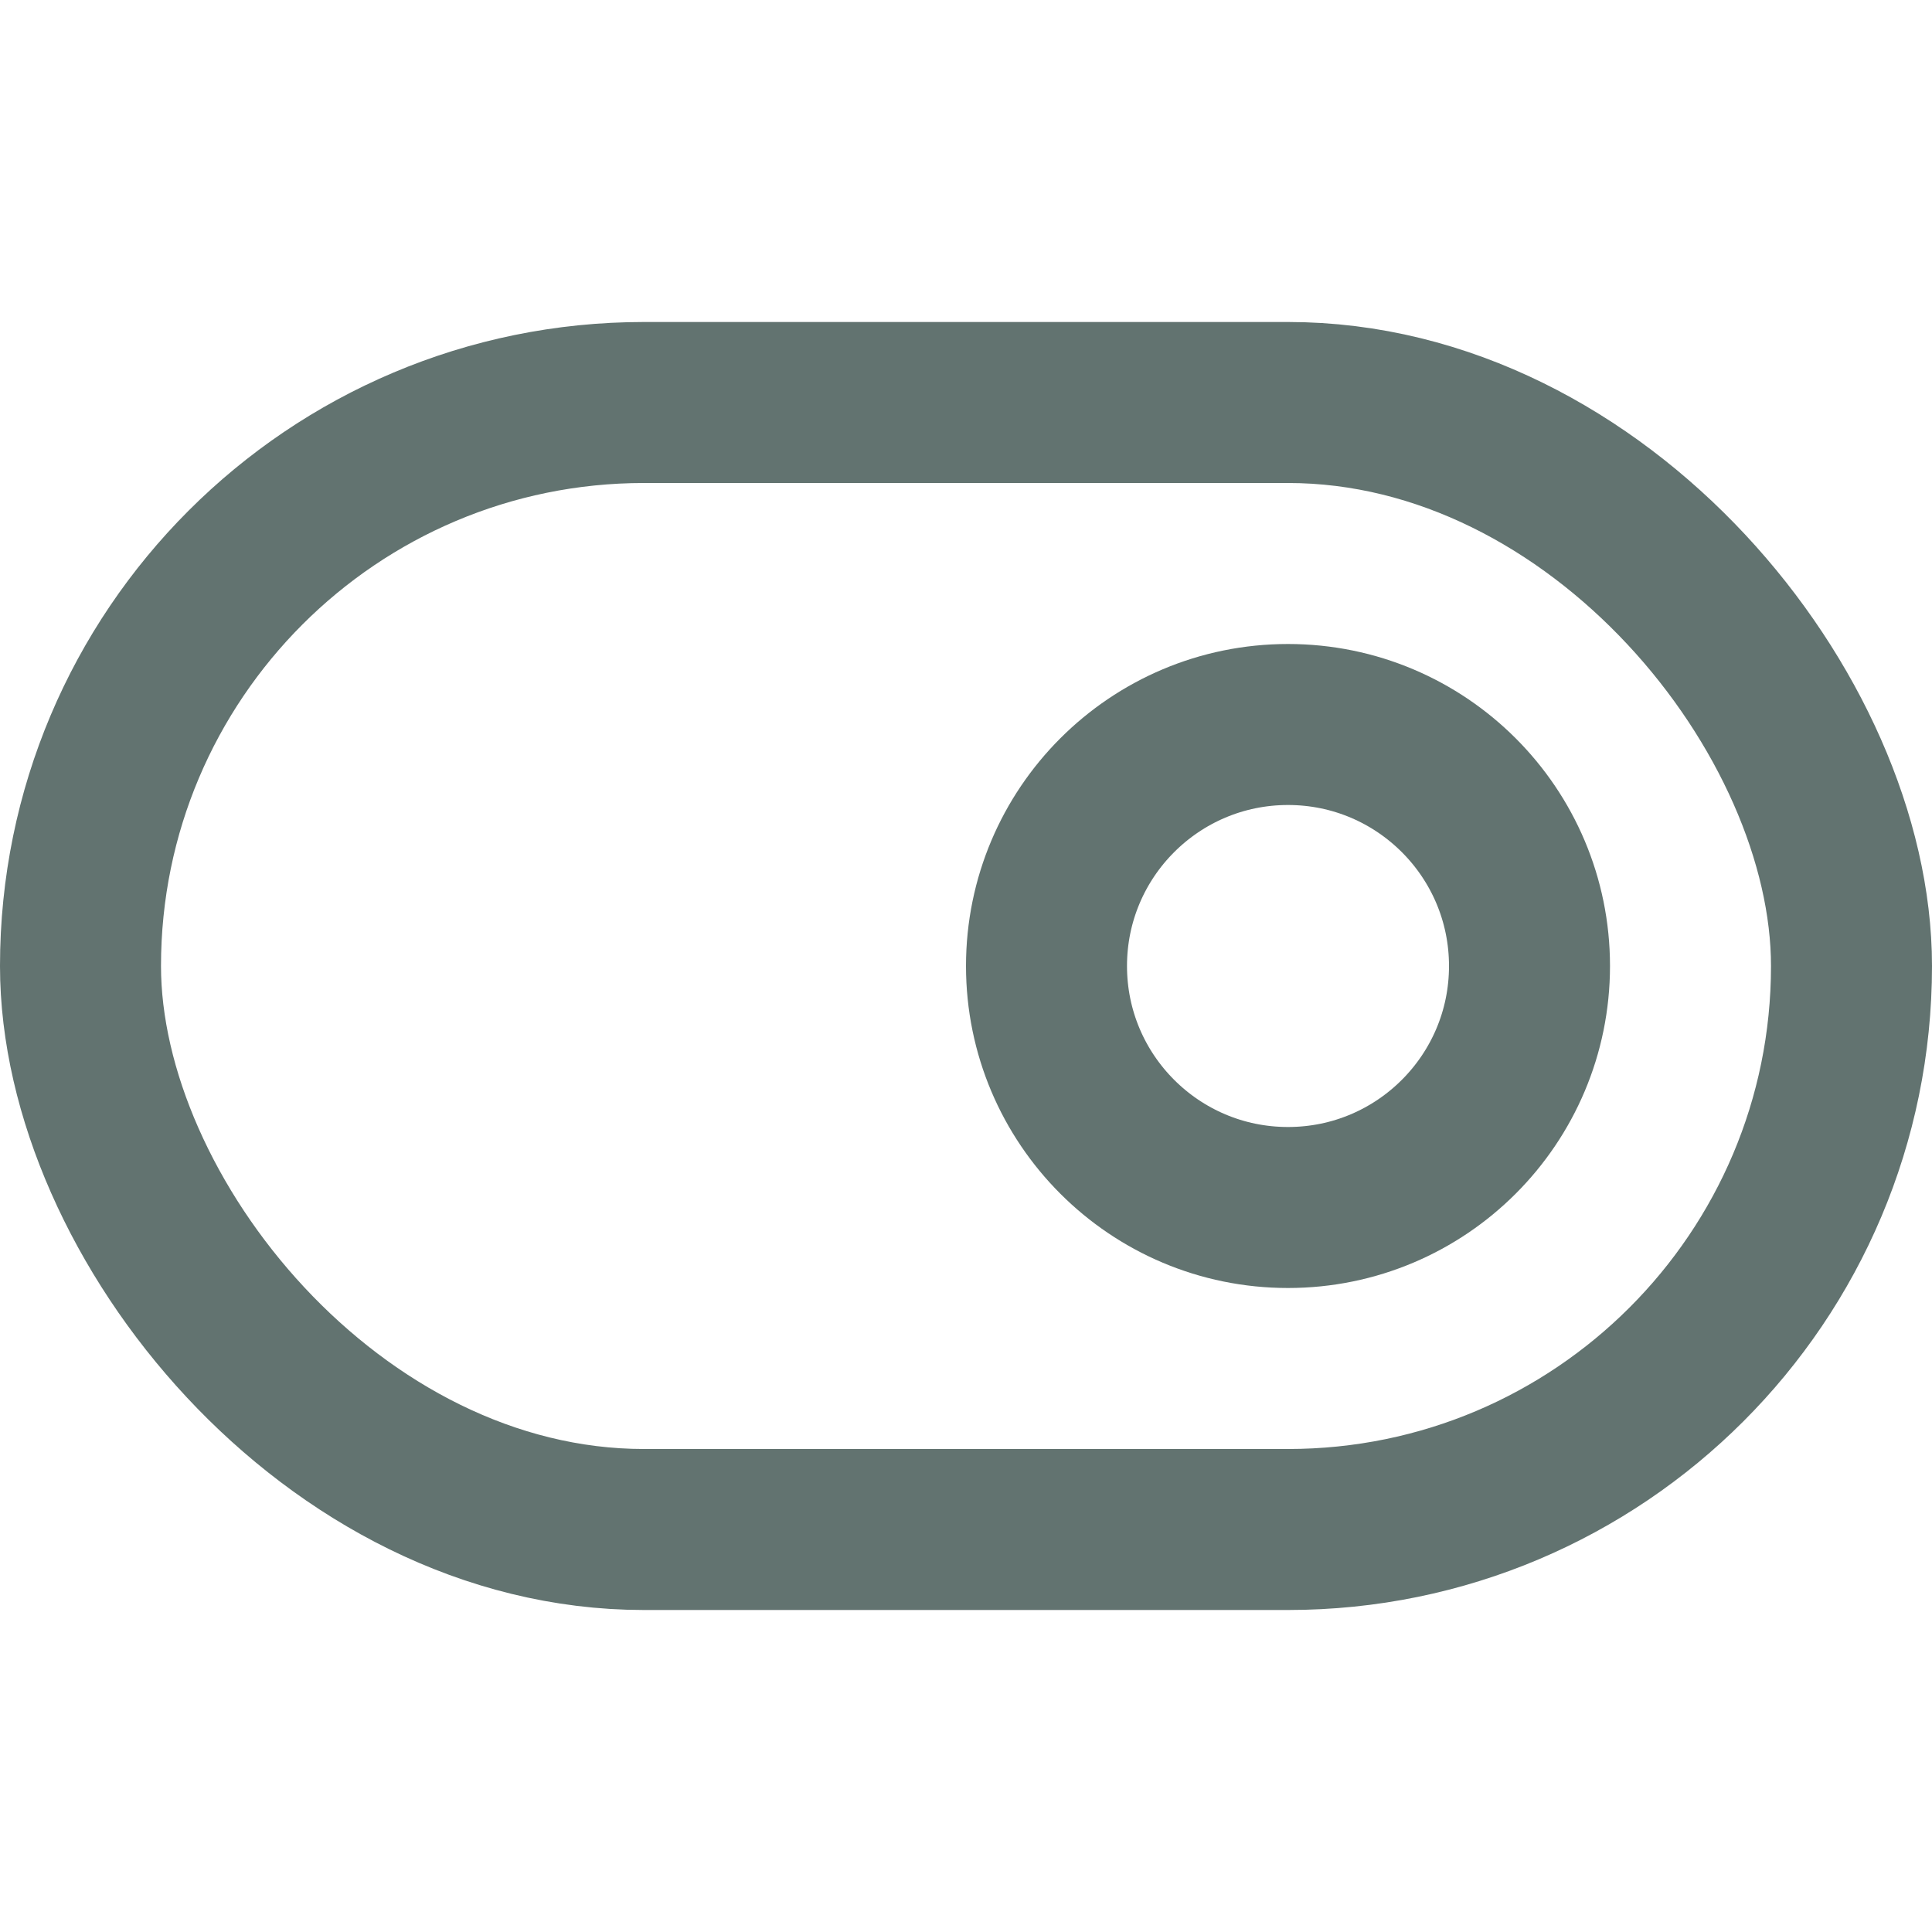<svg xmlns="http://www.w3.org/2000/svg" width="24" height="24" viewBox="0 0 24 24" fill="none" stroke="#627370" stroke-width="2" stroke-linecap="round" stroke-linejoin="round" class="feather feather-toggle-right"><rect x="1" y="5" width="22" height="14" rx="7" ry="7"></rect><circle cx="16" cy="12" r="3"></circle></svg>